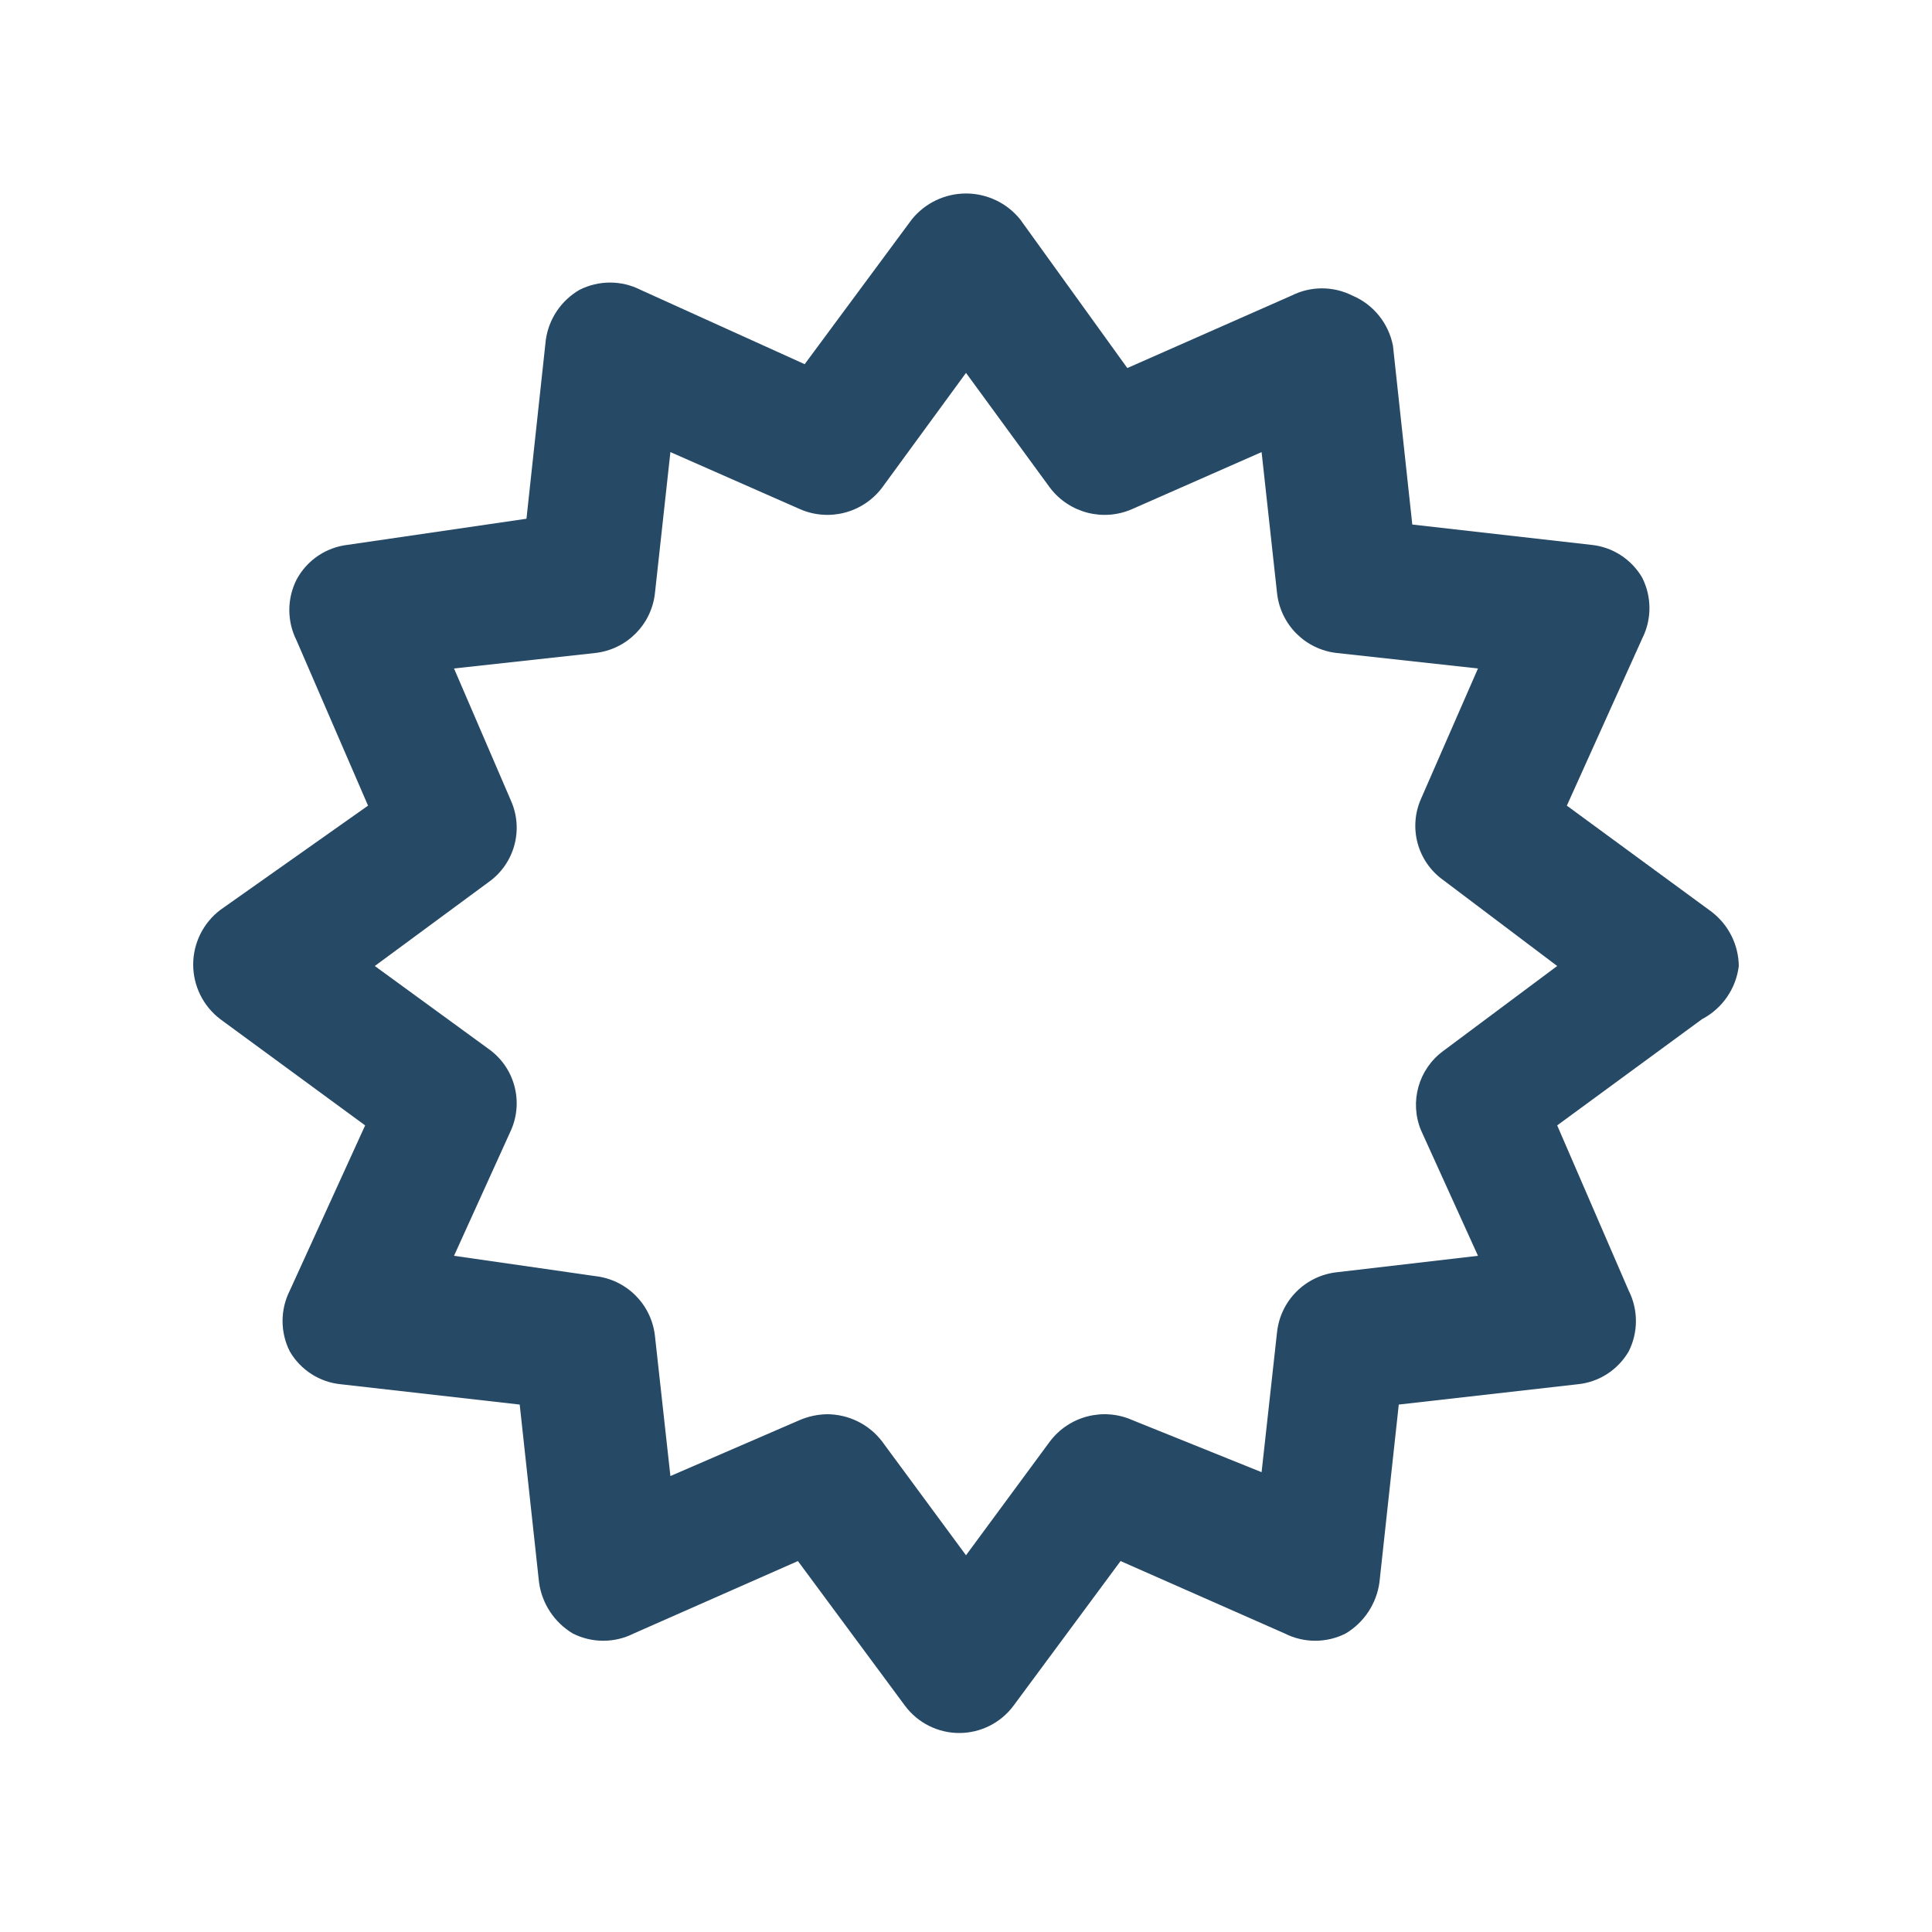 <svg xmlns="http://www.w3.org/2000/svg" width="20" height="20" viewBox="0 0 20 20">
  <path fill="#264966" d="M16,8 C15.997,7.78 15.894,7.574 15.72,7.44 L14.22,6.34 L15,4.61 C15.1,4.412 15.1,4.178 15,3.98 C14.888,3.788 14.691,3.661 14.47,3.64 L12.62,3.43 L12.42,1.58 C12.375,1.347 12.218,1.152 12,1.06 C11.802,0.96 11.568,0.96 11.37,1.06 L9.67,1.81 L8.56,0.27 C8.423,0.101 8.217,0.003 8,0.003 C7.783,0.003 7.577,0.101 7.44,0.27 L6.33,1.77 L4.63,1 C4.432,0.9 4.198,0.9 4,1 C3.809,1.11 3.68,1.302 3.65,1.52 L3.45,3.37 L1.6,3.64 C1.375,3.666 1.177,3.8 1.07,4 C0.97,4.198 0.97,4.432 1.07,4.63 L1.81,6.34 L0.28,7.42 C0.104,7.554 -2.90707501e-05,7.763 -2.90707501e-05,7.985 C-2.90707501e-05,8.207 0.104,8.416 0.28,8.55 L1.78,9.65 L1,11.36 C0.9,11.558 0.9,11.792 1,11.99 C1.112,12.182 1.309,12.309 1.53,12.33 L3.38,12.54 L3.58,14.38 C3.61,14.601 3.739,14.796 3.93,14.91 C4.128,15.01 4.362,15.01 4.56,14.91 L6.26,14.16 L7.37,15.66 C7.502,15.836 7.71,15.94 7.93,15.94 C8.15,15.94 8.358,15.836 8.49,15.66 L9.6,14.16 L11.3,14.91 C11.498,15.01 11.732,15.01 11.93,14.91 C12.121,14.796 12.25,14.601 12.28,14.38 L12.48,12.54 L14.33,12.33 C14.551,12.309 14.748,12.182 14.86,11.99 C14.96,11.792 14.96,11.558 14.86,11.36 L14.12,9.65 L15.62,8.55 C15.829,8.44 15.971,8.235 16,8 L16,8 Z M12.71,9.7 L13.3,11 L11.84,11.17 C11.513,11.206 11.256,11.463 11.22,11.79 L11.06,13.24 L9.72,12.7 C9.42,12.568 9.069,12.659 8.87,12.92 L8,14.1 L7.13,12.92 C6.994,12.743 6.783,12.64 6.56,12.64 C6.464,12.642 6.369,12.662 6.28,12.7 L4.94,13.28 L4.78,11.83 C4.744,11.503 4.487,11.246 4.16,11.21 L2.7,11 L3.29,9.7 C3.422,9.401 3.326,9.05 3.06,8.86 L1.88,8 L3.06,7.13 C3.326,6.94 3.422,6.589 3.29,6.29 L2.7,4.92 L4.16,4.76 C4.487,4.724 4.744,4.467 4.78,4.14 L4.94,2.68 L6.28,3.27 C6.58,3.402 6.931,3.311 7.13,3.05 L8,1.86 L8.87,3.05 C9.069,3.311 9.42,3.402 9.72,3.27 L11.06,2.68 L11.22,4.14 C11.256,4.467 11.513,4.724 11.84,4.76 L13.3,4.92 L12.71,6.27 C12.578,6.569 12.674,6.92 12.94,7.11 L14.12,8 L12.94,8.88 C12.684,9.068 12.589,9.406 12.71,9.7 Z" transform="translate(2 2)"/>
</svg>
